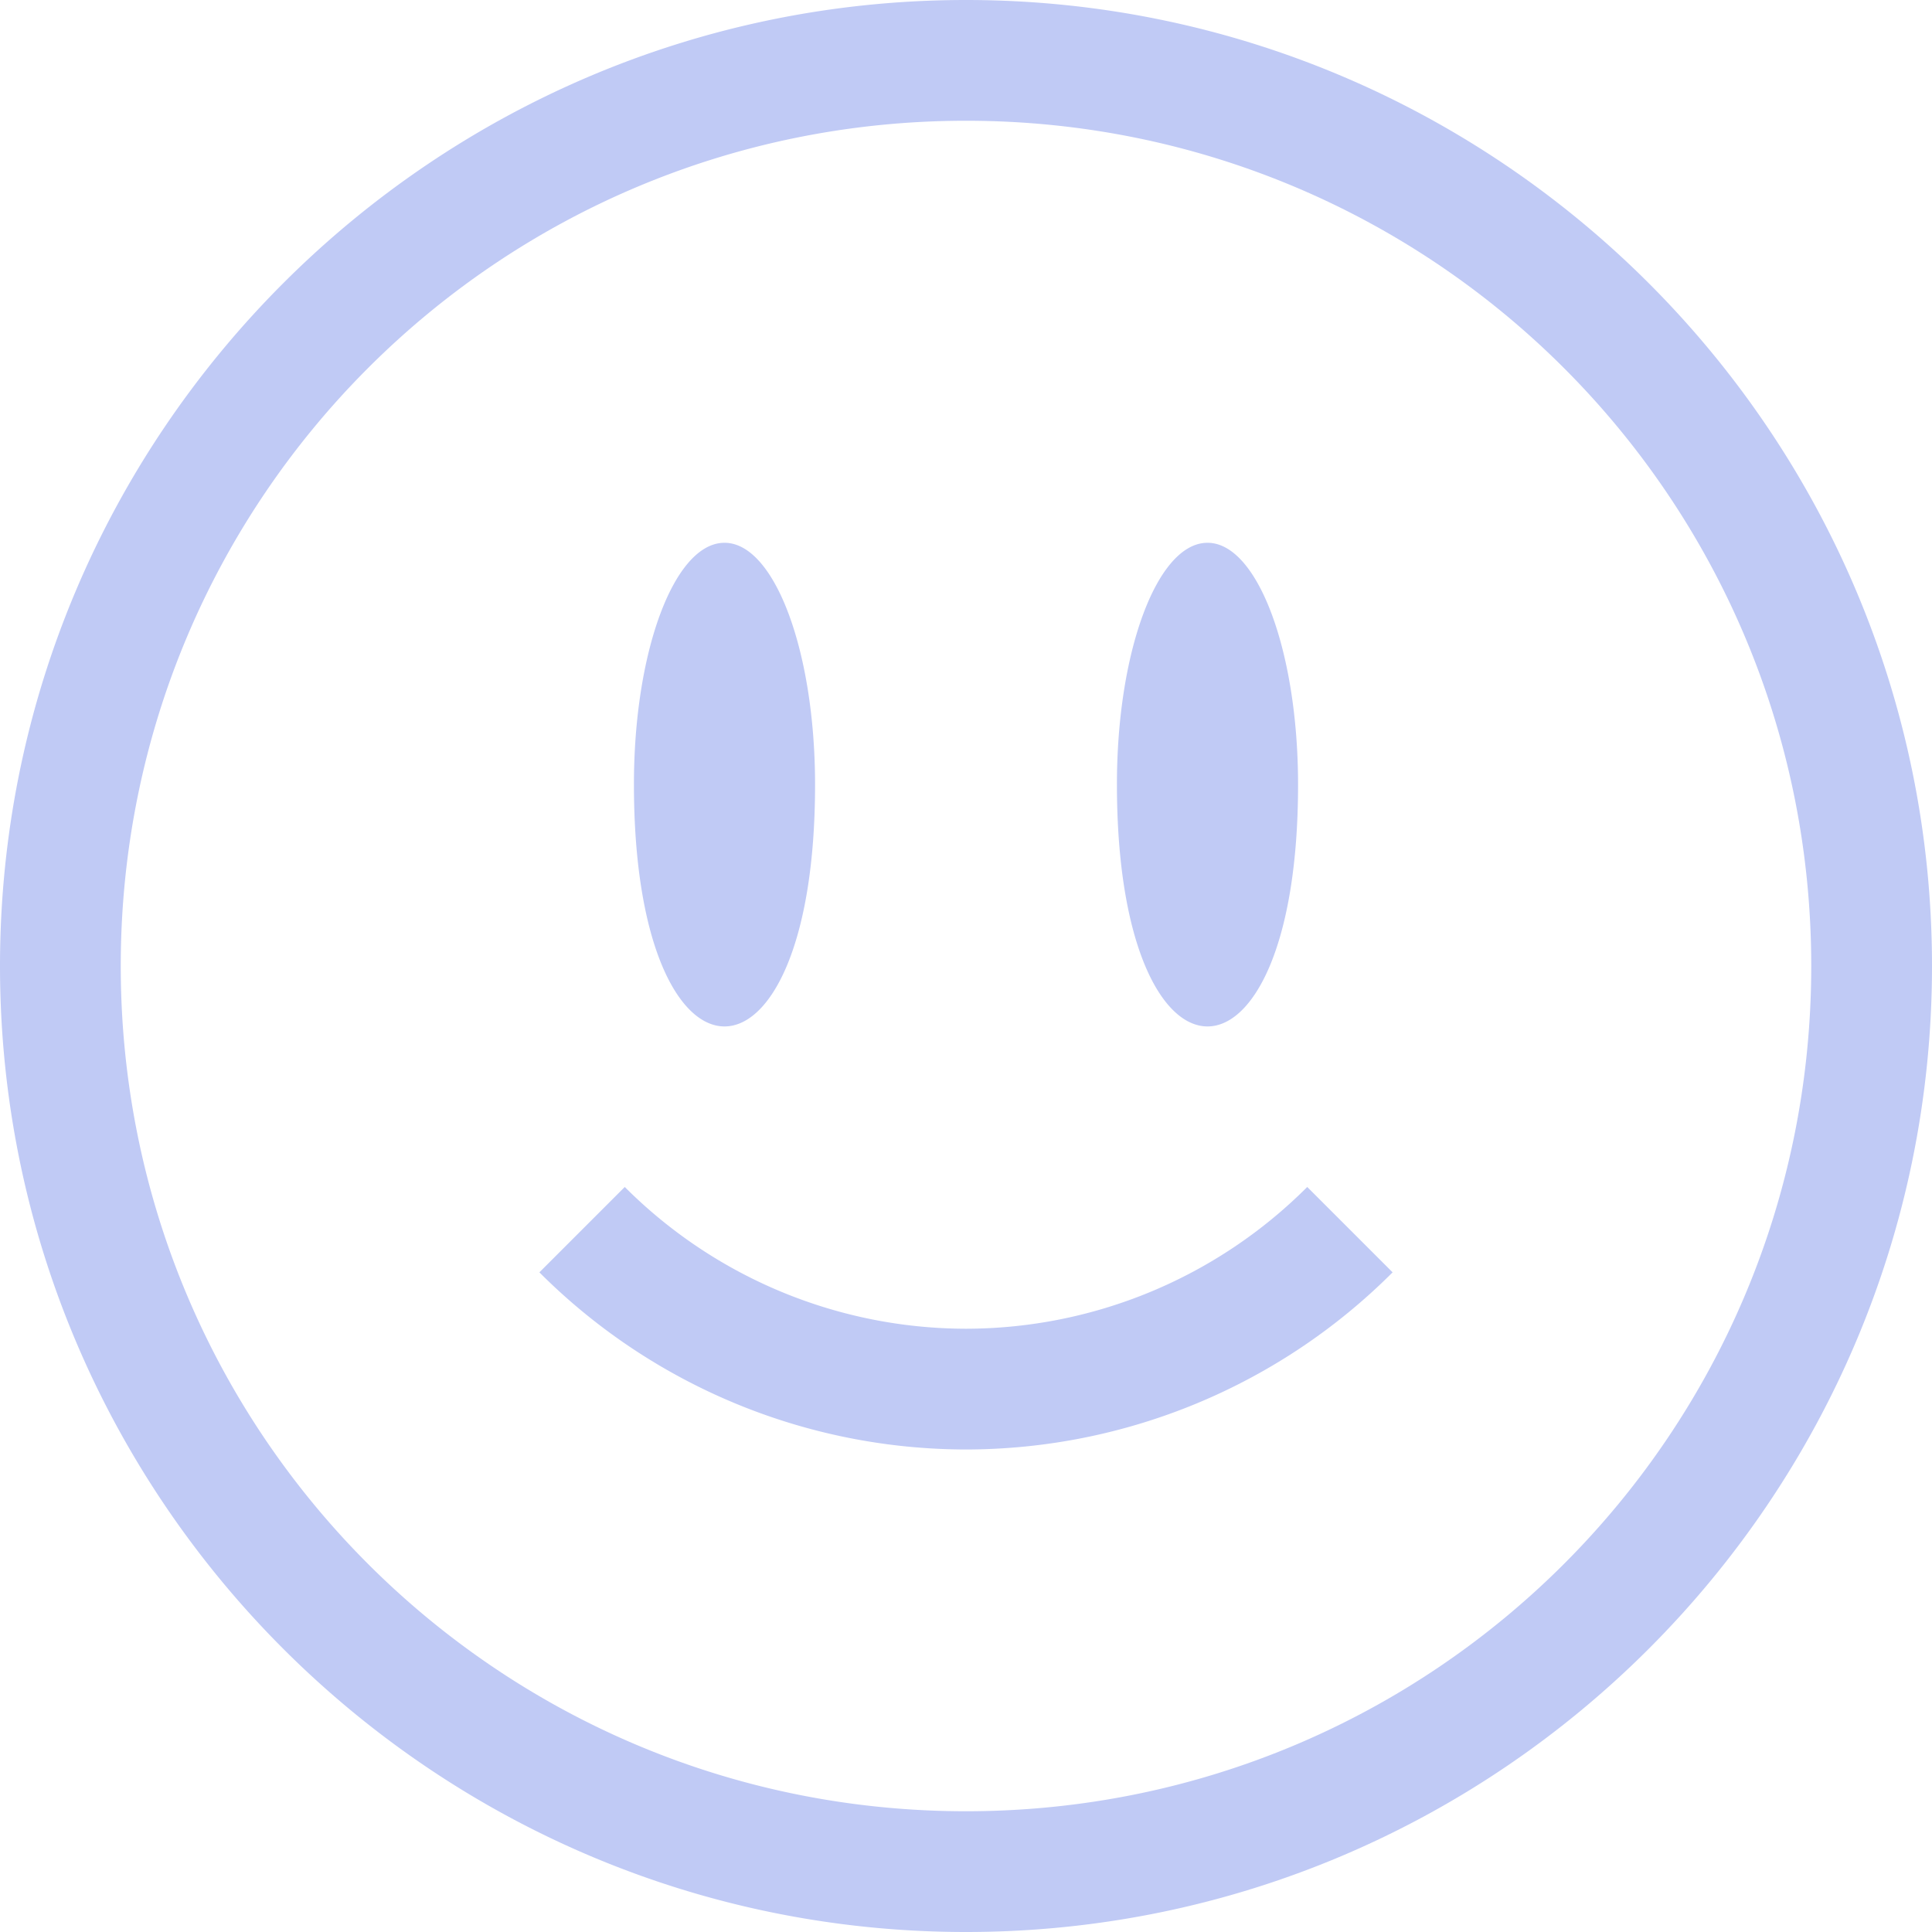<svg xmlns="http://www.w3.org/2000/svg" width="16" height="16">
 <g color="#c0caf5" transform="translate(-1128 -94)">
  <path fill="#c0caf5" d="M1136 94c-4.412 0-8 3.588-8 8s3.588 8 8 8 8-3.588 8-8-3.588-8-8-8zm0 1c3.872 0 7 3.128 7 7s-3.128 7-7 7-7-3.128-7-7 3.128-7 7-7zm-2.022 3.496c-.406.031-.729.919-.728 2.002 0 2.67 1.5 2.67 1.5 0 0-1.128-.349-2.034-.771-2.002zm4 0c-.406.031-.729.919-.728 2.002 0 2.67 1.5 2.67 1.5 0 0-1.128-.349-2.034-.771-2.002zm-4.804 5.334l-.707.707a4.999 4.999 0 0 0 3.533 1.467 4.999 4.999 0 0 0 3.533-1.467l-.707-.707a4 4 0 0 1-2.826 1.174 4 4 0 0 1-2.826-1.174z" overflow="visible"/>
 </g>
</svg>
